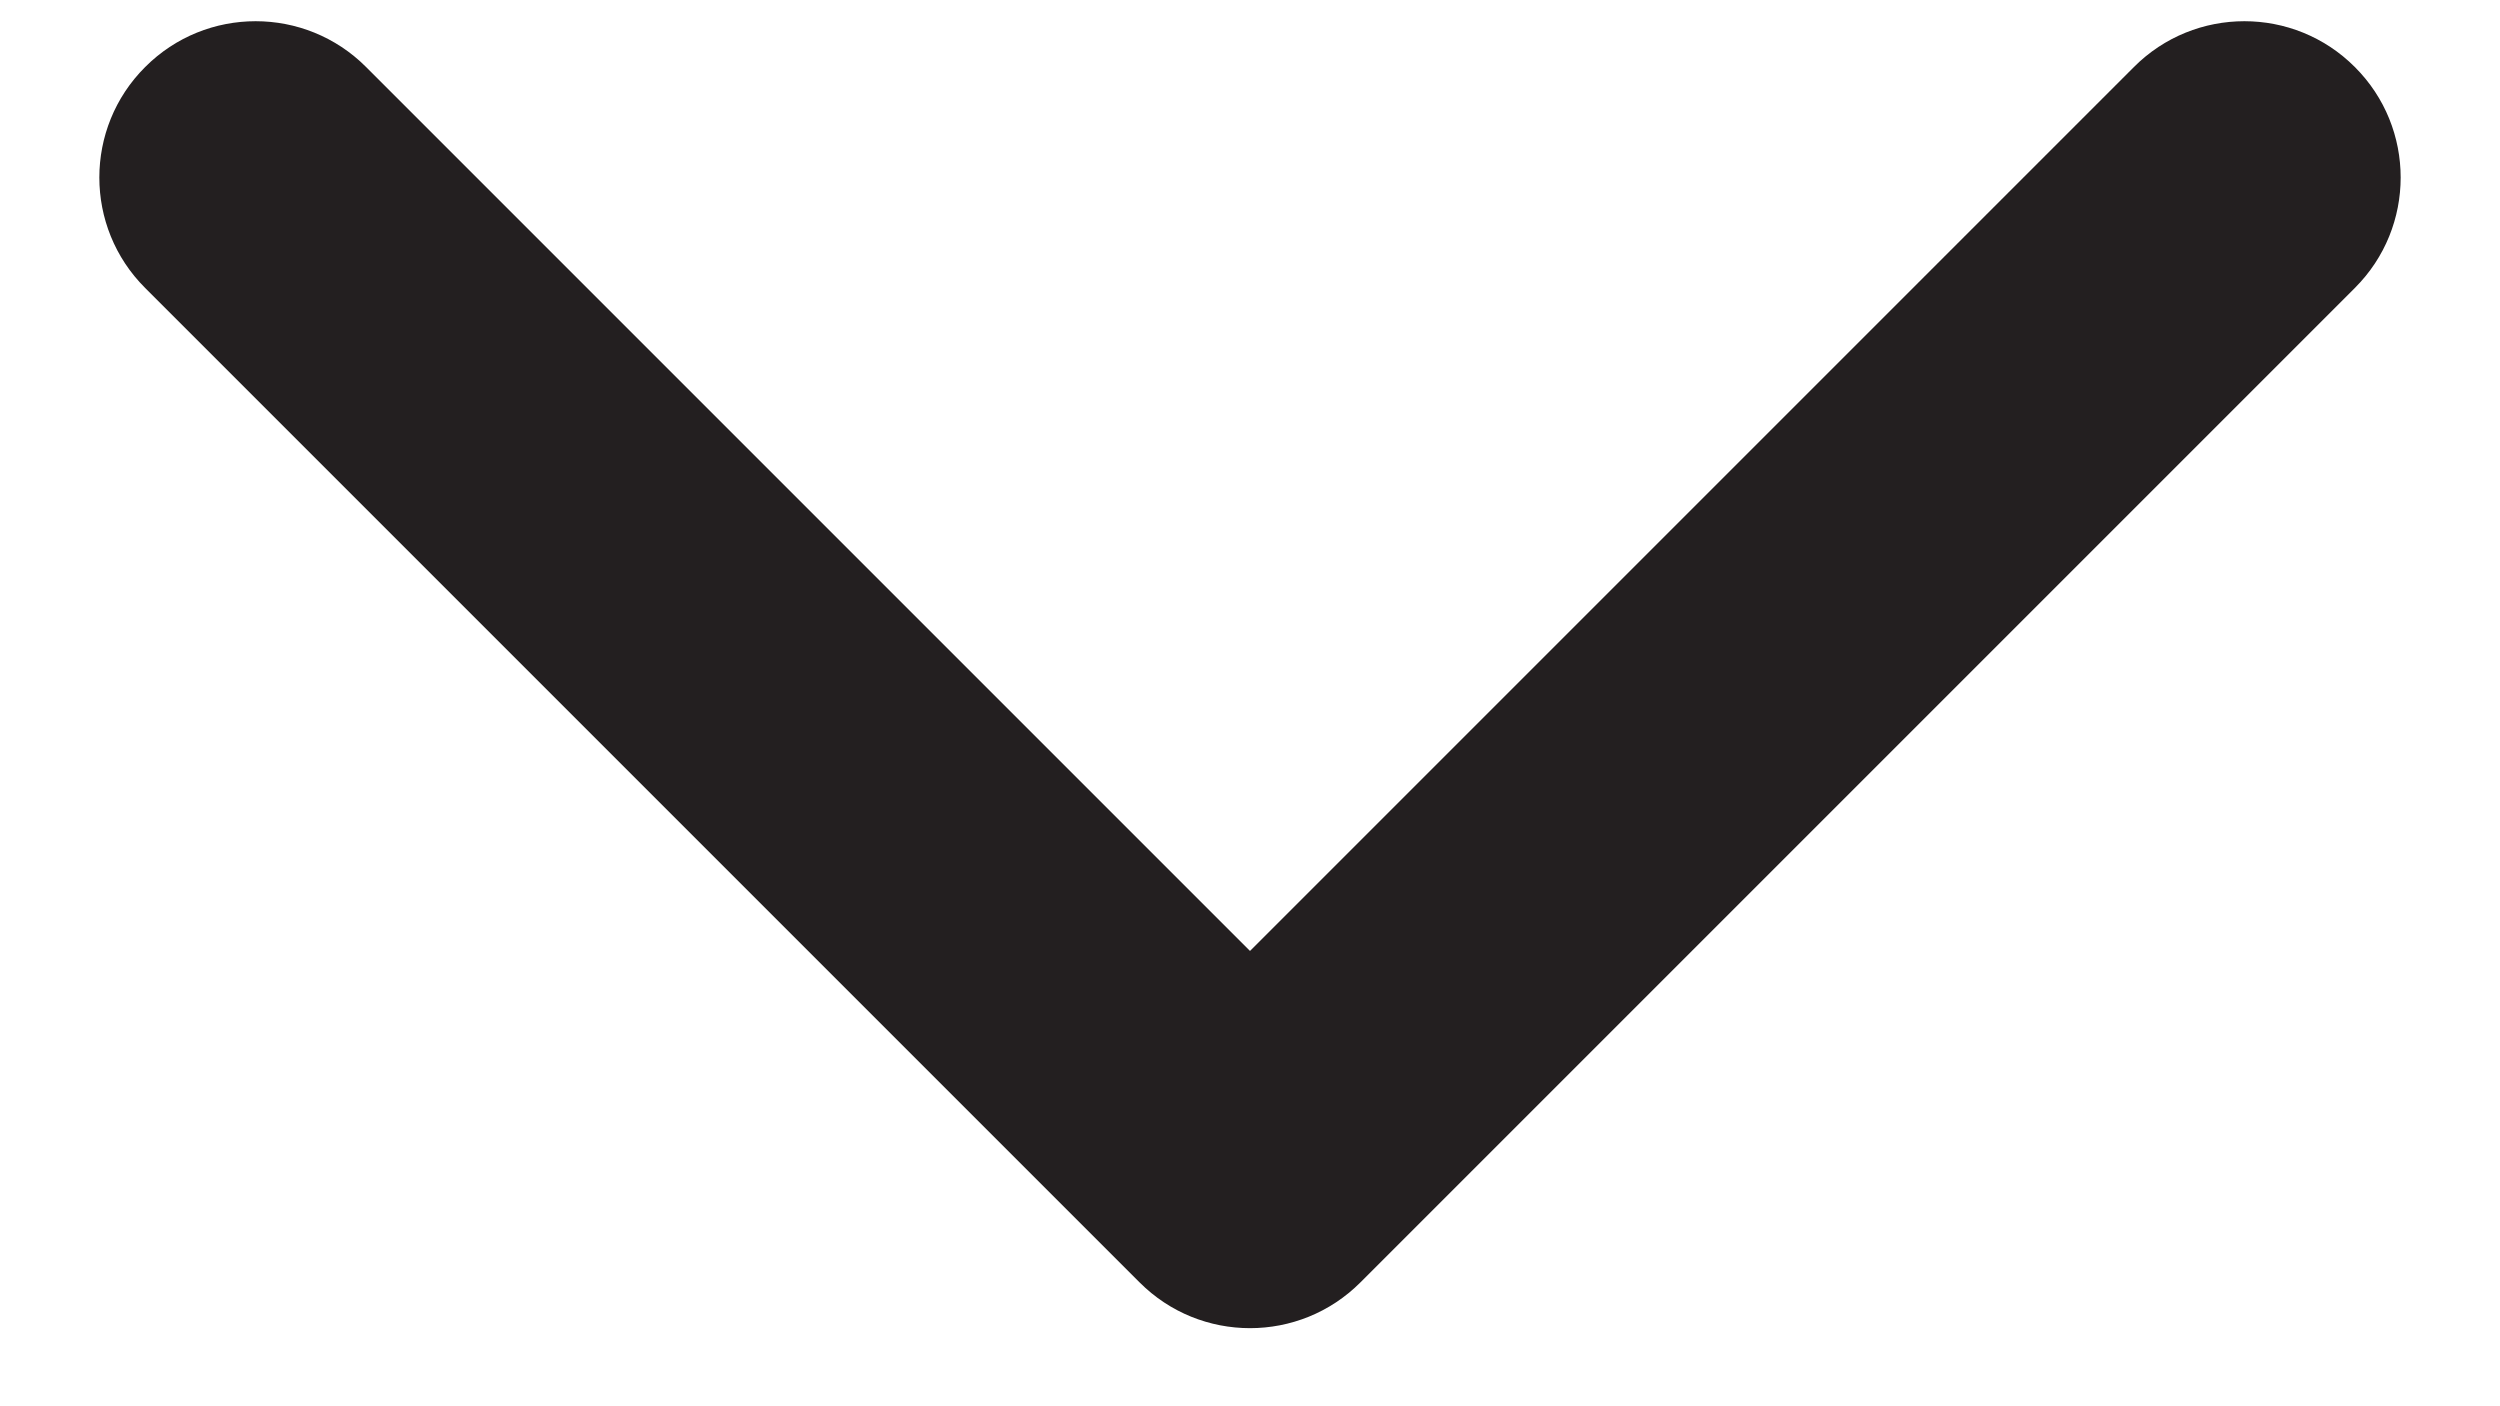 <svg width="16" height="9" viewBox="0 0 16 9" fill="none" xmlns="http://www.w3.org/2000/svg">
<path id="Arrow 1" d="M7.293 8.207C7.683 8.598 8.317 8.598 8.707 8.207L15.071 1.843C15.462 1.453 15.462 0.819 15.071 0.429C14.681 0.038 14.047 0.038 13.657 0.429L8 6.086L2.343 0.429C1.953 0.038 1.319 0.038 0.929 0.429C0.538 0.819 0.538 1.453 0.929 1.843L7.293 8.207ZM7 6.5V7.5H9V6.5H7Z" fill="#231F20"/>
</svg>
